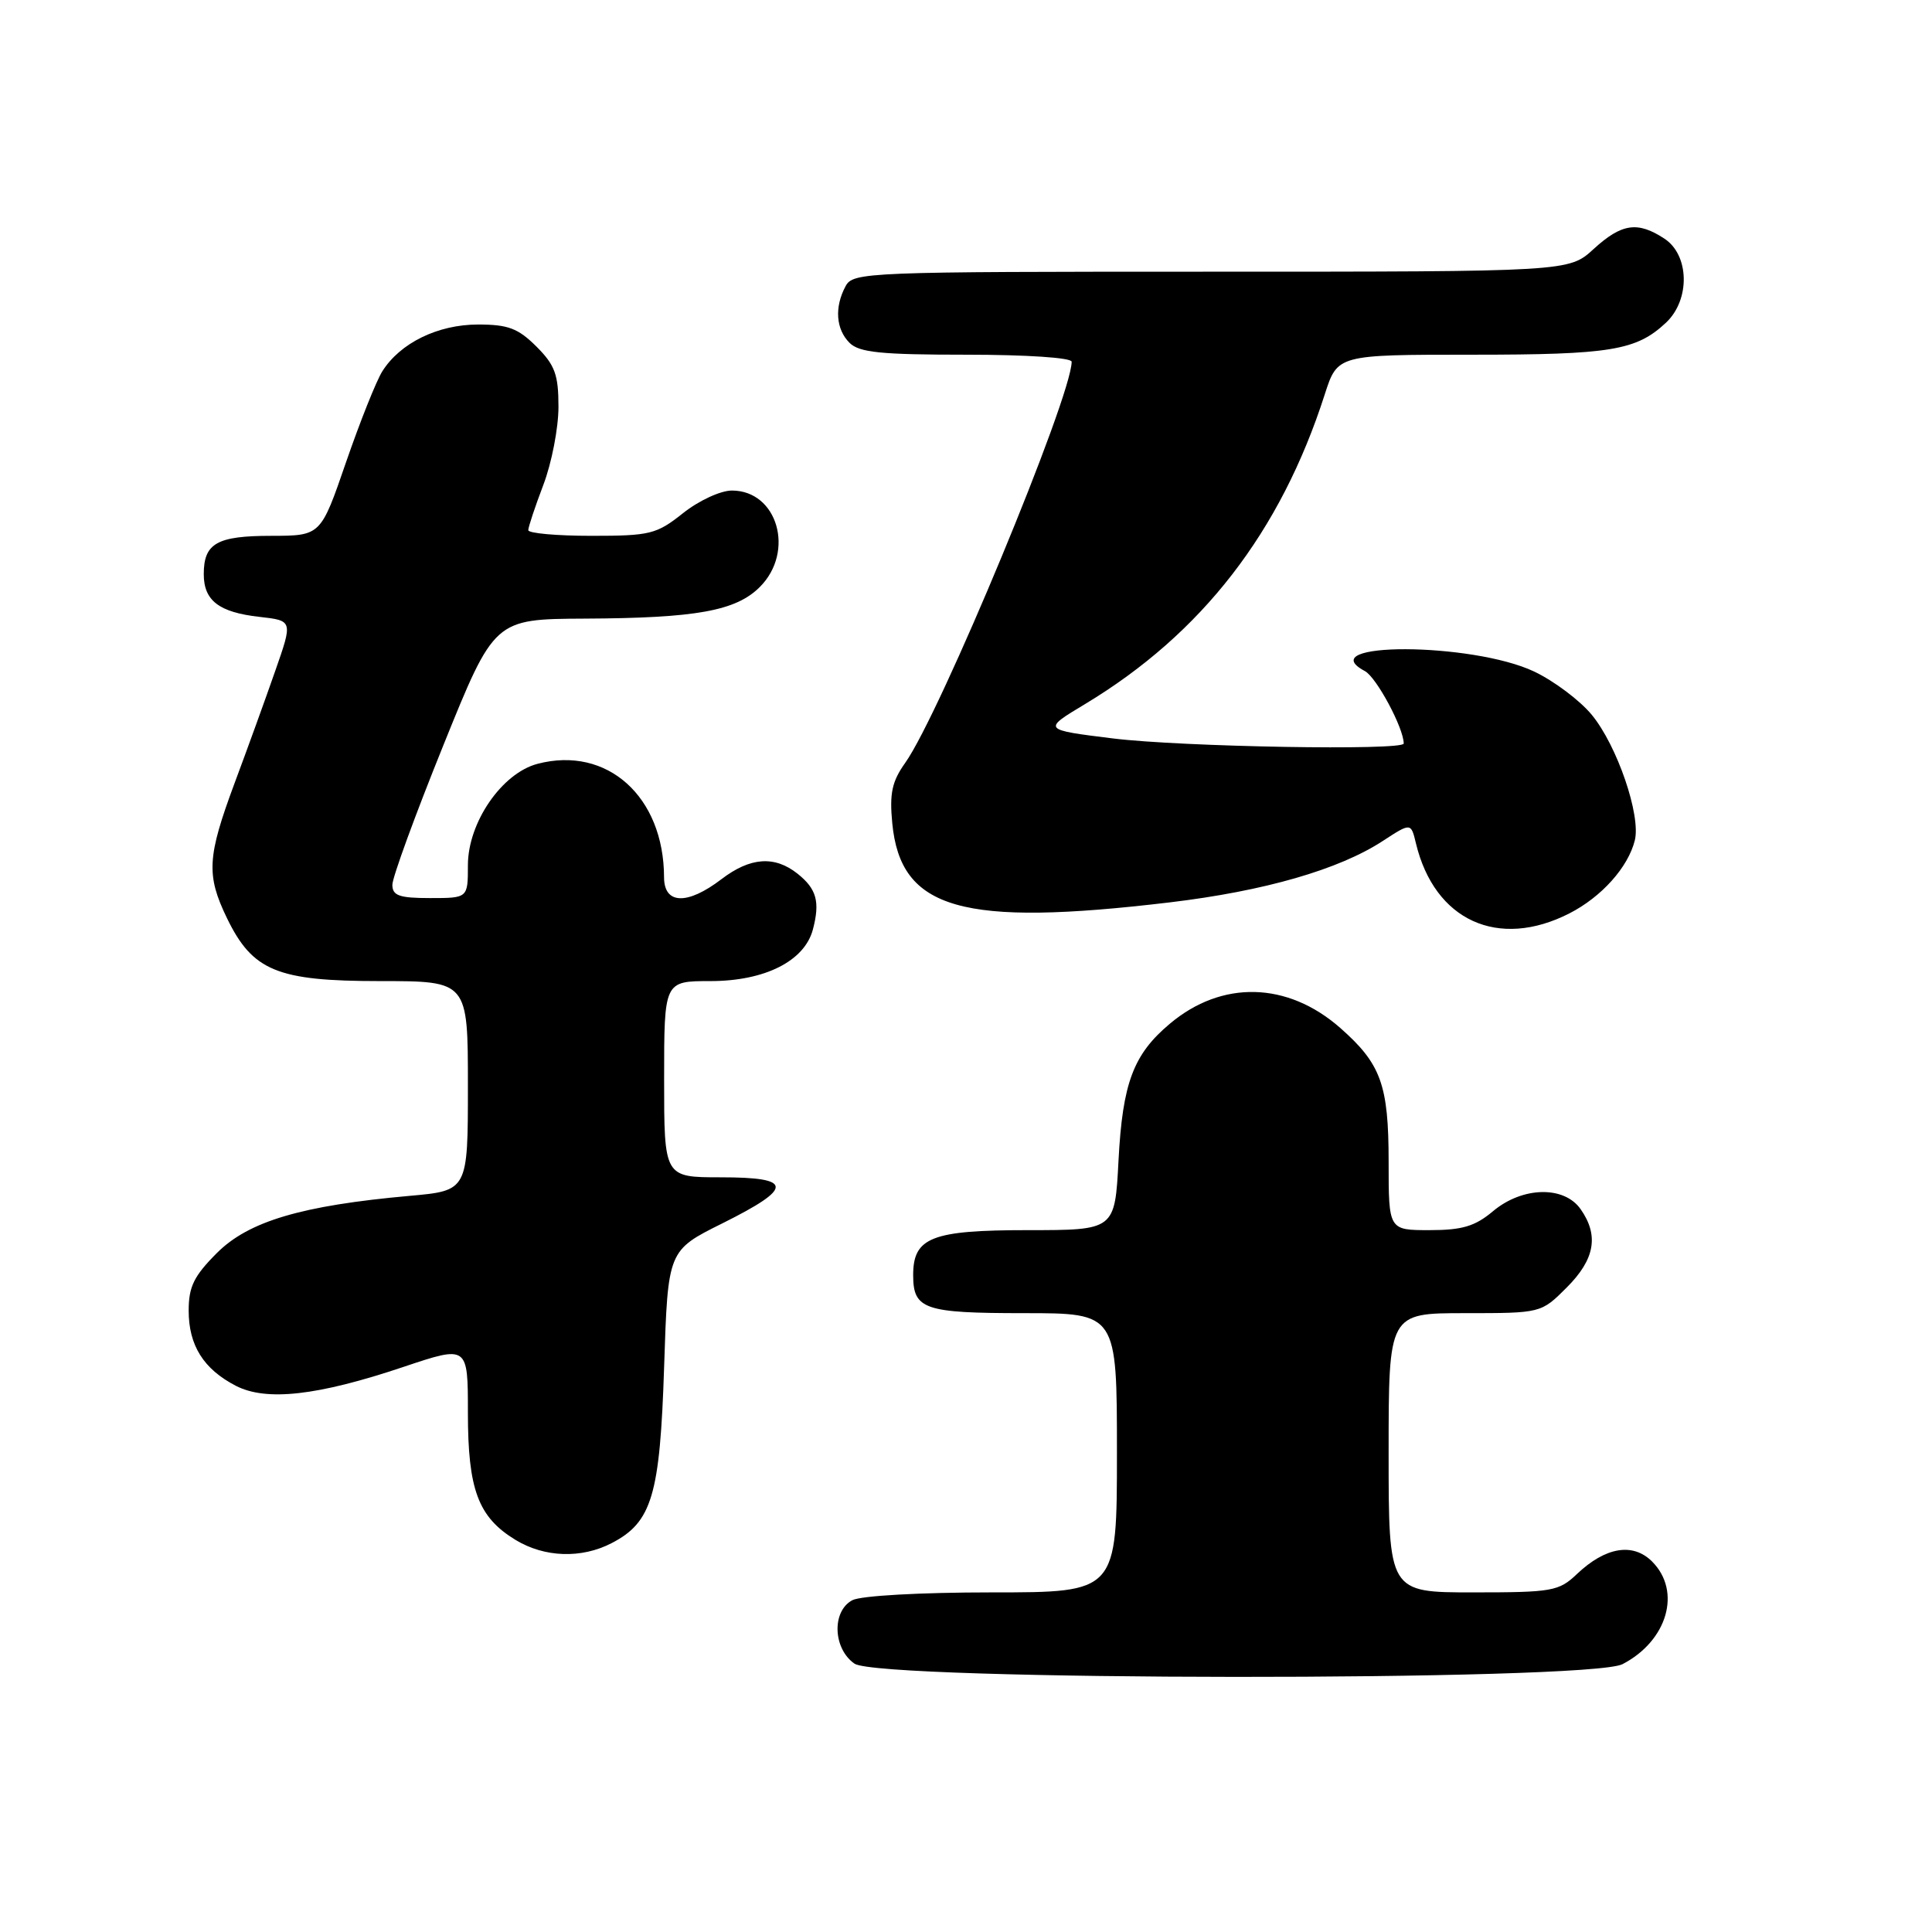 <?xml version="1.0" encoding="UTF-8" standalone="no"?>
<!DOCTYPE svg PUBLIC "-//W3C//DTD SVG 1.1//EN" "http://www.w3.org/Graphics/SVG/1.1/DTD/svg11.dtd" >
<svg xmlns="http://www.w3.org/2000/svg" xmlns:xlink="http://www.w3.org/1999/xlink" version="1.1" viewBox="0 0 256 256">
 <g >
 <path fill="currentColor"
d=" M 214.99 220.51 C 220.95 217.42 222.85 210.85 218.91 206.91 C 216.37 204.37 212.73 204.98 208.95 208.57 C 206.55 210.85 205.68 211.00 195.20 211.00 C 184.00 211.00 184.00 211.00 184.00 192.50 C 184.00 174.00 184.00 174.00 194.10 174.00 C 204.20 174.00 204.20 174.00 207.60 170.60 C 211.33 166.87 211.89 163.71 209.44 160.22 C 207.25 157.09 201.72 157.22 197.82 160.50 C 195.45 162.49 193.75 163.00 189.42 163.00 C 184.00 163.00 184.00 163.00 184.00 153.95 C 184.00 143.73 182.99 140.96 177.57 136.19 C 170.58 130.06 161.90 129.85 155.01 135.65 C 150.17 139.71 148.75 143.51 148.21 153.74 C 147.73 163.00 147.73 163.00 136.19 163.00 C 123.45 163.00 121.00 163.96 121.00 168.95 C 121.00 173.50 122.45 174.00 135.70 174.00 C 148.00 174.00 148.00 174.00 148.00 192.50 C 148.00 211.00 148.00 211.00 131.43 211.00 C 121.93 211.00 114.04 211.44 112.93 212.04 C 110.20 213.50 110.37 218.45 113.22 220.44 C 116.50 222.74 210.56 222.80 214.99 220.51 Z  M 81.03 204.48 C 86.39 201.71 87.45 198.16 88.00 181.10 C 88.50 165.69 88.50 165.69 95.72 162.10 C 105.20 157.37 105.15 156.00 95.50 156.00 C 88.00 156.00 88.00 156.00 88.00 143.00 C 88.00 130.00 88.00 130.00 94.13 130.00 C 101.34 130.00 106.60 127.35 107.71 123.17 C 108.68 119.49 108.21 117.79 105.68 115.77 C 102.63 113.35 99.41 113.58 95.59 116.50 C 91.07 119.95 88.00 119.85 87.99 116.25 C 87.97 105.55 80.44 98.79 71.23 101.21 C 66.49 102.45 62.00 109.00 62.00 114.65 C 62.00 119.00 62.00 119.00 57.00 119.00 C 52.91 119.00 52.00 118.68 51.99 117.25 C 51.98 116.29 55.02 107.97 58.74 98.77 C 65.50 82.03 65.50 82.03 77.50 81.97 C 92.25 81.90 97.51 80.95 100.68 77.78 C 105.37 73.09 103.03 65.00 96.98 65.00 C 95.48 65.00 92.60 66.33 90.50 68.00 C 86.99 70.79 86.15 71.00 78.36 71.00 C 73.76 71.00 70.00 70.66 70.00 70.25 C 70.00 69.84 70.90 67.13 72.00 64.24 C 73.10 61.35 74.00 56.70 74.00 53.91 C 74.00 49.65 73.54 48.38 71.08 45.92 C 68.65 43.50 67.33 43.00 63.33 43.00 C 58.01 43.01 53.03 45.44 50.66 49.20 C 49.86 50.47 47.70 55.89 45.85 61.25 C 42.50 70.99 42.50 70.99 35.95 71.00 C 28.74 71.00 27.00 71.99 27.00 76.08 C 27.00 79.59 29.02 81.14 34.40 81.74 C 38.80 82.24 38.80 82.24 36.48 88.87 C 35.21 92.52 32.78 99.23 31.08 103.78 C 27.45 113.55 27.31 115.94 30.07 121.65 C 33.47 128.66 36.72 130.00 50.37 130.00 C 62.00 130.00 62.00 130.00 62.00 143.88 C 62.00 157.77 62.00 157.77 54.25 158.46 C 39.98 159.74 32.95 161.82 28.75 166.02 C 25.70 169.07 25.00 170.49 25.00 173.66 C 25.00 178.27 26.97 181.41 31.24 183.62 C 35.28 185.71 42.07 184.95 53.47 181.12 C 62.00 178.26 62.00 178.26 62.00 187.18 C 62.00 197.39 63.36 201.03 68.30 204.04 C 72.14 206.38 77.03 206.55 81.03 204.48 Z  M 207.95 121.03 C 212.20 118.86 215.73 114.93 216.62 111.36 C 217.45 108.06 214.28 98.80 210.92 94.72 C 209.35 92.81 205.91 90.23 203.28 88.98 C 195.03 85.08 173.56 85.02 180.85 88.92 C 182.39 89.74 186.00 96.48 186.00 98.52 C 186.00 99.48 156.63 98.97 147.50 97.85 C 138.12 96.69 138.12 96.69 143.78 93.29 C 159.26 83.96 169.68 70.51 175.54 52.25 C 177.23 47.00 177.23 47.00 195.05 47.00 C 213.45 47.00 216.82 46.44 220.75 42.76 C 223.98 39.73 223.87 33.80 220.54 31.62 C 216.99 29.29 214.88 29.60 211.16 33.00 C 207.88 36.00 207.88 36.00 160.47 36.00 C 114.63 36.00 113.04 36.06 112.04 37.93 C 110.55 40.71 110.76 43.62 112.57 45.43 C 113.85 46.71 116.74 47.00 128.07 47.00 C 136.04 47.00 142.00 47.40 142.00 47.93 C 142.00 52.58 124.56 94.60 119.94 101.09 C 118.19 103.55 117.85 105.12 118.23 109.08 C 119.33 120.54 127.45 122.85 155.00 119.57 C 167.54 118.07 177.41 115.23 183.23 111.43 C 186.96 109.00 186.96 109.00 187.62 111.75 C 190.08 121.98 198.52 125.84 207.95 121.03 Z "/>
</g>
</svg>